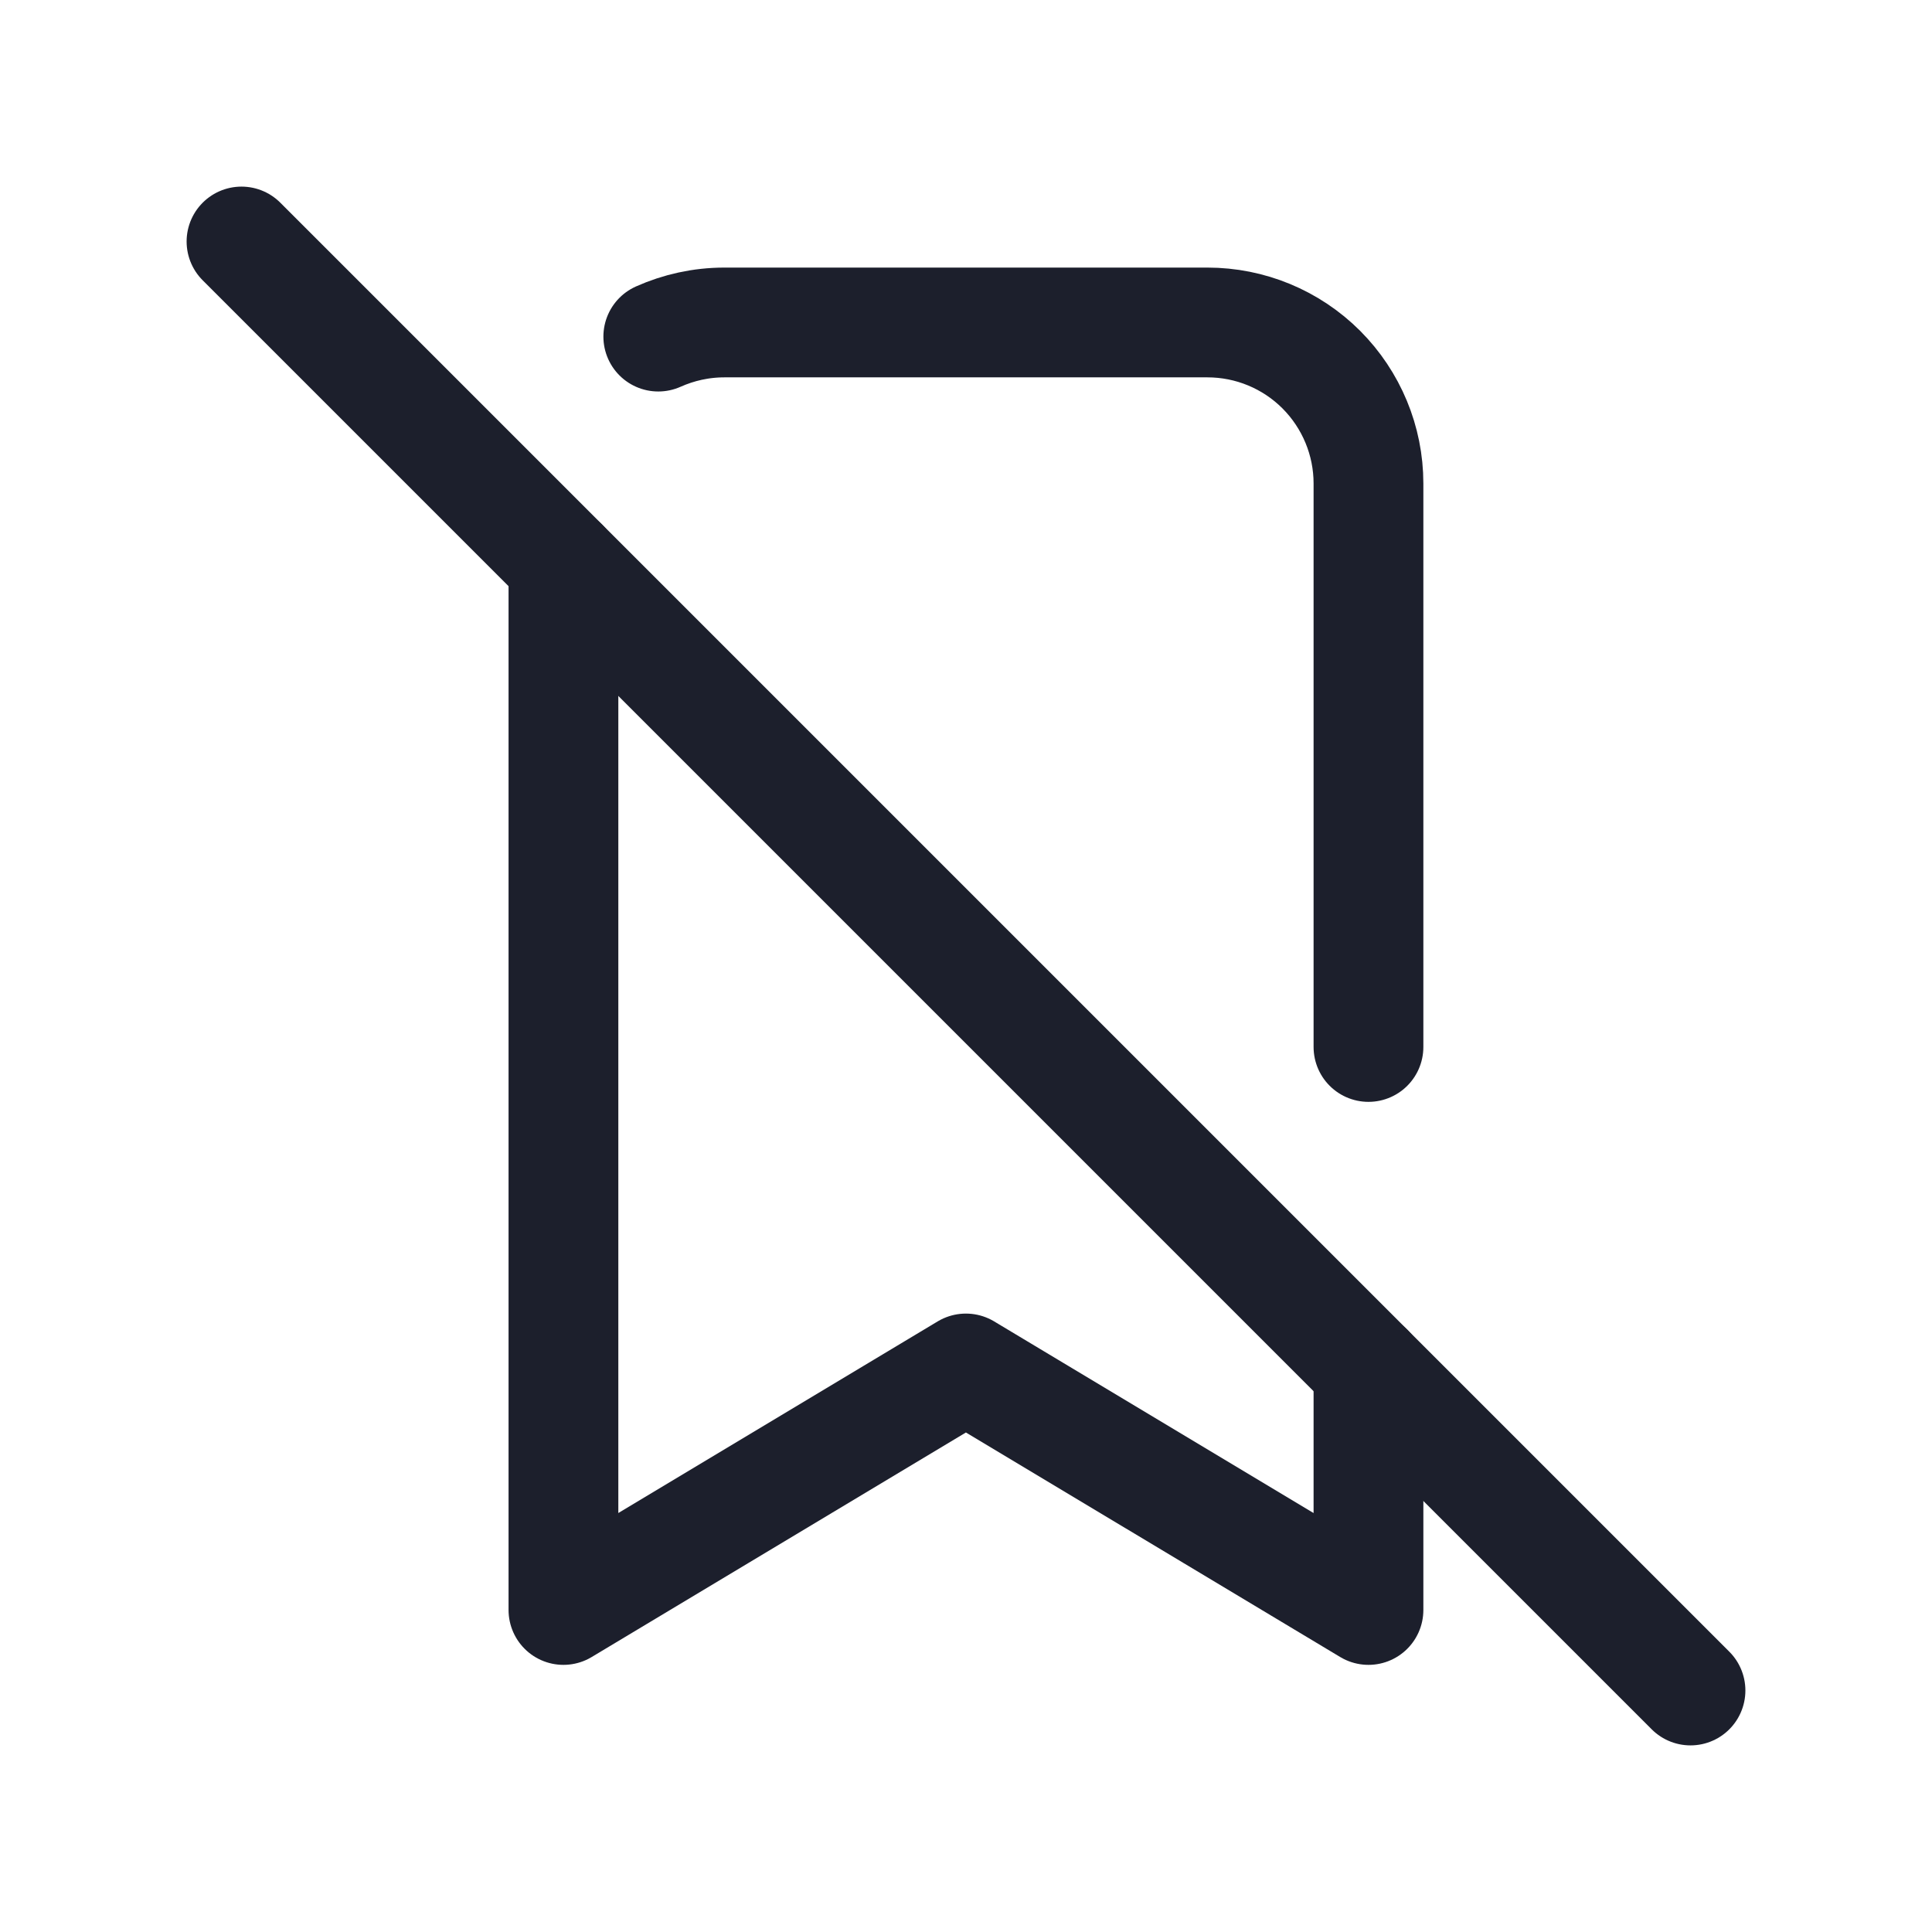 <svg width="22" height="22" viewBox="0 0 22 22" fill="none" xmlns="http://www.w3.org/2000/svg">
<g clip-path="url(#clip0_612_20286)">
<path d="M2.75 2.75L19.25 19.25" stroke="#1C1F2C" stroke-width="1.25" stroke-linecap="round" stroke-linejoin="round"/>
<path d="M15.583 15.583V18.333L10.999 15.583L6.416 18.333V6.417M7.496 3.833C7.727 3.73 7.982 3.672 8.249 3.672H13.749C14.236 3.672 14.702 3.865 15.046 4.209C15.389 4.553 15.583 5.019 15.583 5.505V11.922" stroke="#1C1F2C" stroke-width="1.25" stroke-linecap="round" stroke-linejoin="round"/>
</g>
<defs>
<clipPath id="clip0_612_20286">
<rect width="22" height="22" fill="white"/>
</clipPath>
</defs>
</svg>
